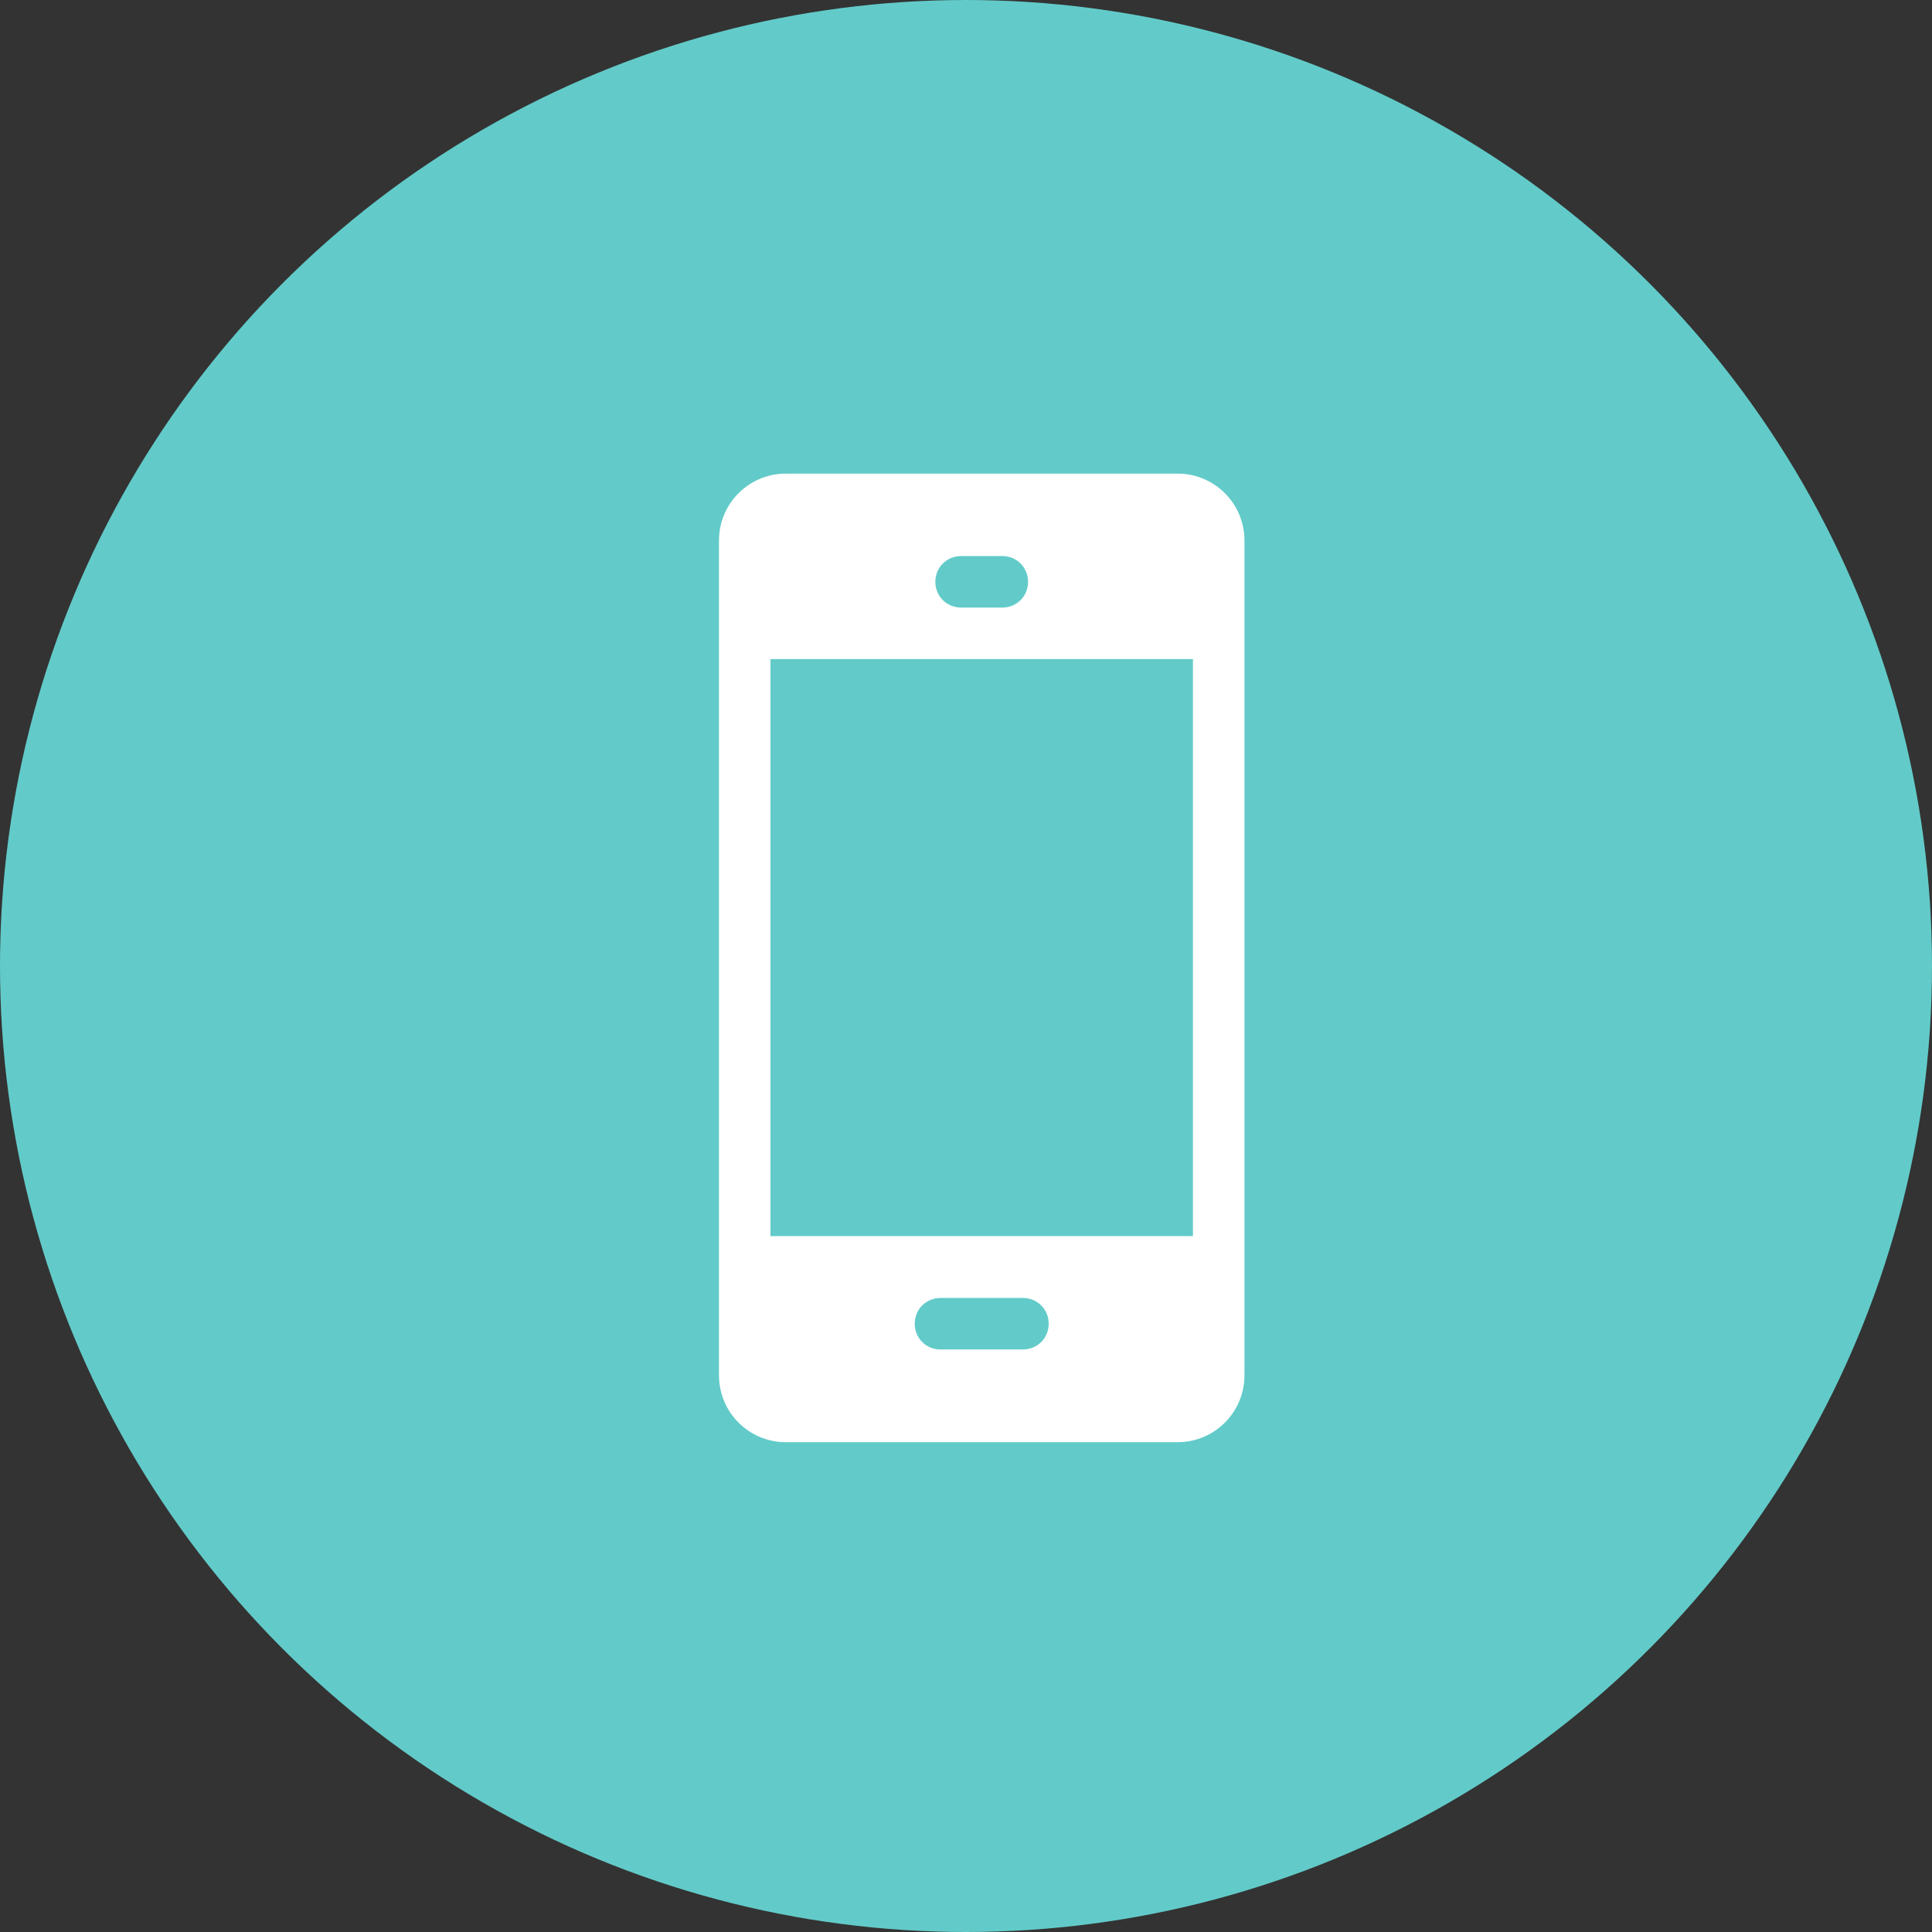 <svg width="63" height="63" viewBox="0 0 63 63" fill="none" xmlns="http://www.w3.org/2000/svg">
<rect x="0" y="0" width="63" height="63" fill="#333333" stroke="none"/>
<circle cx="31.5" cy="31.5" r="31.5" fill="#62CBC9"/>
<path d="M38.396 15.444H25.628C24.419 15.444 23.445 16.419 23.445 17.628V44.844C23.445 46.054 24.419 47.028 25.628 47.028H38.396C39.606 47.028 40.58 46.054 40.58 44.844V17.628C40.58 16.419 39.606 15.444 38.396 15.444H38.396ZM31.34 18.133H32.684C33.155 18.133 33.524 18.502 33.524 18.973C33.524 19.443 33.155 19.812 32.684 19.812H31.34C30.87 19.812 30.5 19.443 30.5 18.973C30.5 18.502 30.87 18.133 31.34 18.133ZM33.356 44.005H30.668C30.198 44.005 29.828 43.635 29.828 43.164C29.828 42.694 30.198 42.325 30.668 42.325H33.356C33.827 42.325 34.197 42.694 34.197 43.164C34.196 43.635 33.827 44.005 33.356 44.005ZM38.9 40.308H25.124V21.492H38.9V40.308Z" fill="white"/>
</svg>
